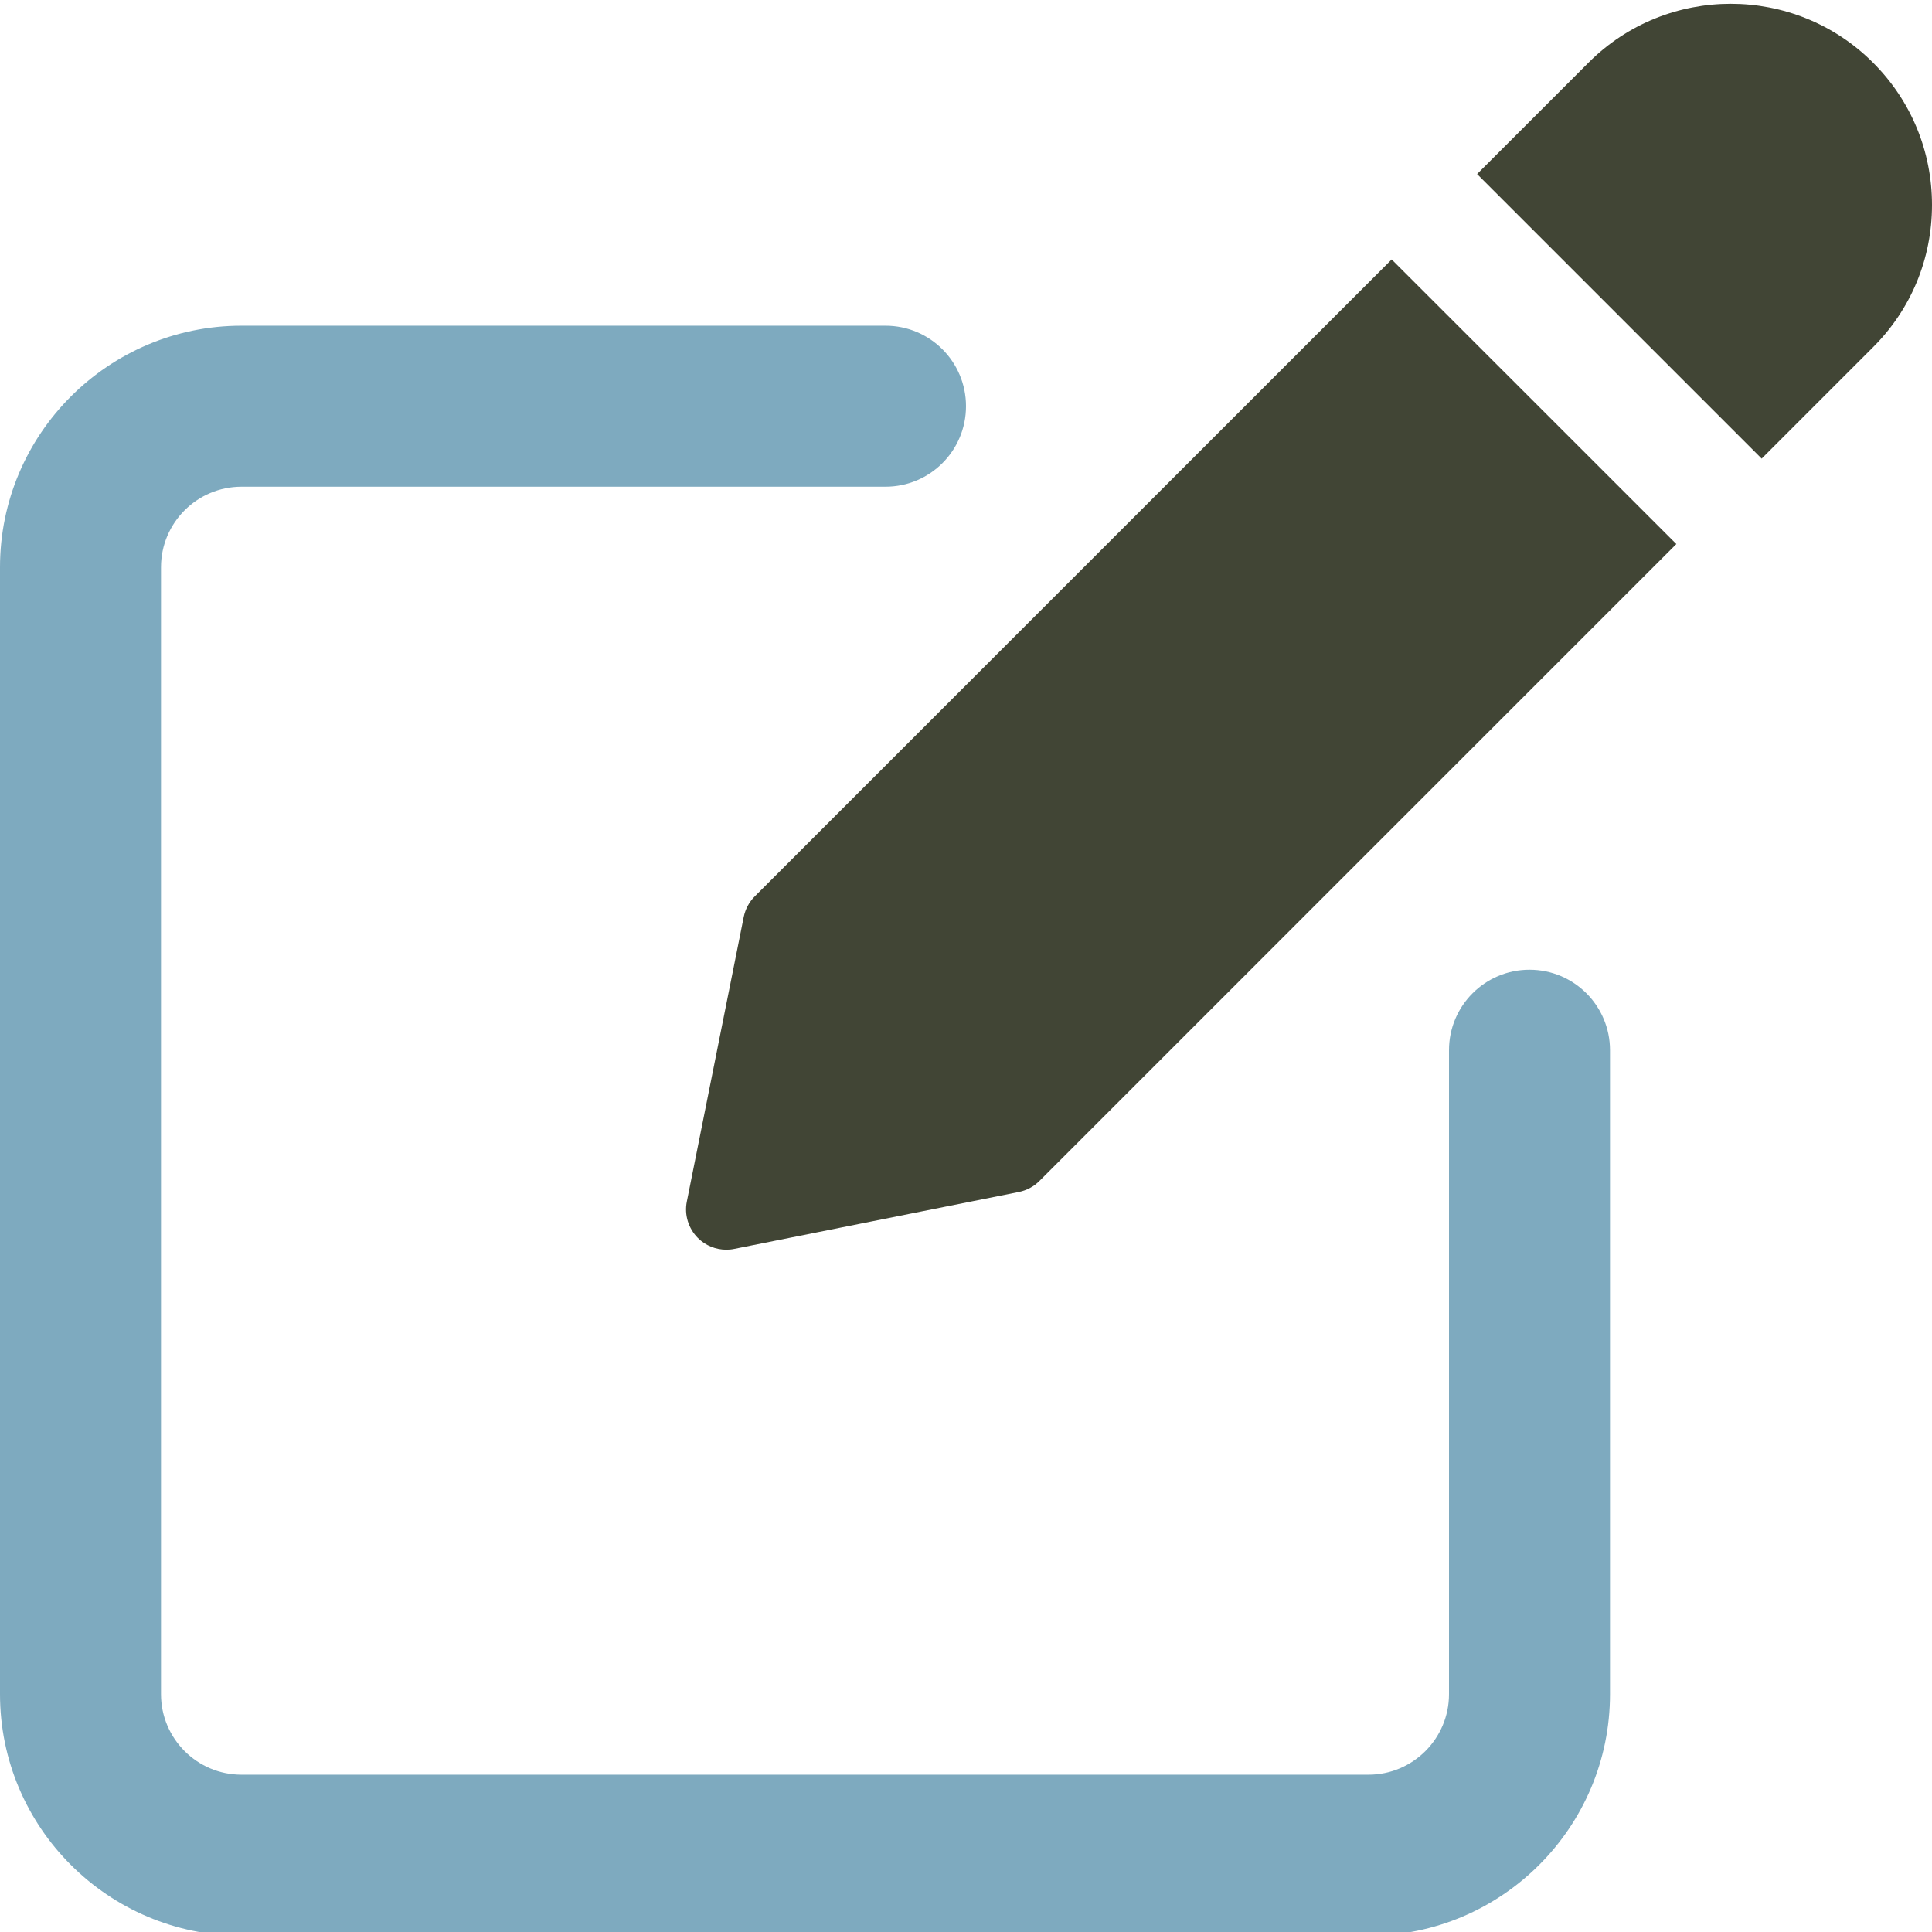 <?xml version="1.0"?>
<svg xmlns="http://www.w3.org/2000/svg" xmlns:xlink="http://www.w3.org/1999/xlink" xmlns:svgjs="http://svgjs.com/svgjs" version="1.1" width="512" height="512" x="0" y="0" viewBox="0 0 512 511" style="enable-background:new 0 0 512 512" xml:space="preserve" class=""><g><link type="text/css" rel="stylesheet" id="dark-mode-general-link"/><link type="text/css" rel="stylesheet" id="dark-mode-custom-link"/><style lang="en" type="text/css" id="dark-mode-custom-style"/><path xmlns="http://www.w3.org/2000/svg" d="m362.668 512.484h-298.668c-35.285 0-64-28.715-64-64v-298.668c0-35.285 28.715-64 64-64h170.668c11.797 0 21.332 9.559 21.332 21.336 0 11.773-9.535 21.332-21.332 21.332h-170.668c-11.777 0-21.332 9.578-21.332 21.332v298.668c0 11.754 9.555 21.332 21.332 21.332h298.668c11.773 0 21.332-9.578 21.332-21.332v-170.668c0-11.773 9.535-21.332 21.332-21.332s21.336 9.559 21.336 21.332v170.668c0 35.285-28.715 64-64 64zm0 0" fill="#7eaabf" data-original="#607d8b" style="" class=""/><g xmlns="http://www.w3.org/2000/svg" fill="#42a5f5"><path d="m368.812 68.262-168.793 168.789c-1.492 1.492-2.496 3.391-2.922 5.438l-15.082 75.438c-.703 3.496.406 7.102 2.922 9.641 2.027 2.027 4.758 3.113 7.555 3.113.68 0 1.387-.062 2.09-.211l75.414-15.082c2.09-.43 3.988-1.43 5.461-2.926l168.789-168.789zm0 0" fill="#414535" data-original="#42a5f5" style="" class=""/><path d="m496.383 16.102c-20.797-20.801-54.633-20.801-75.414 0l-29.523 29.523 75.414 75.414 29.523-29.527c10.07-10.047 15.617-23.445 15.617-37.695s-5.547-27.648-15.617-37.715zm0 0" fill="#414535" data-original="#42a5f5" style="" class=""/></g></g></svg>
